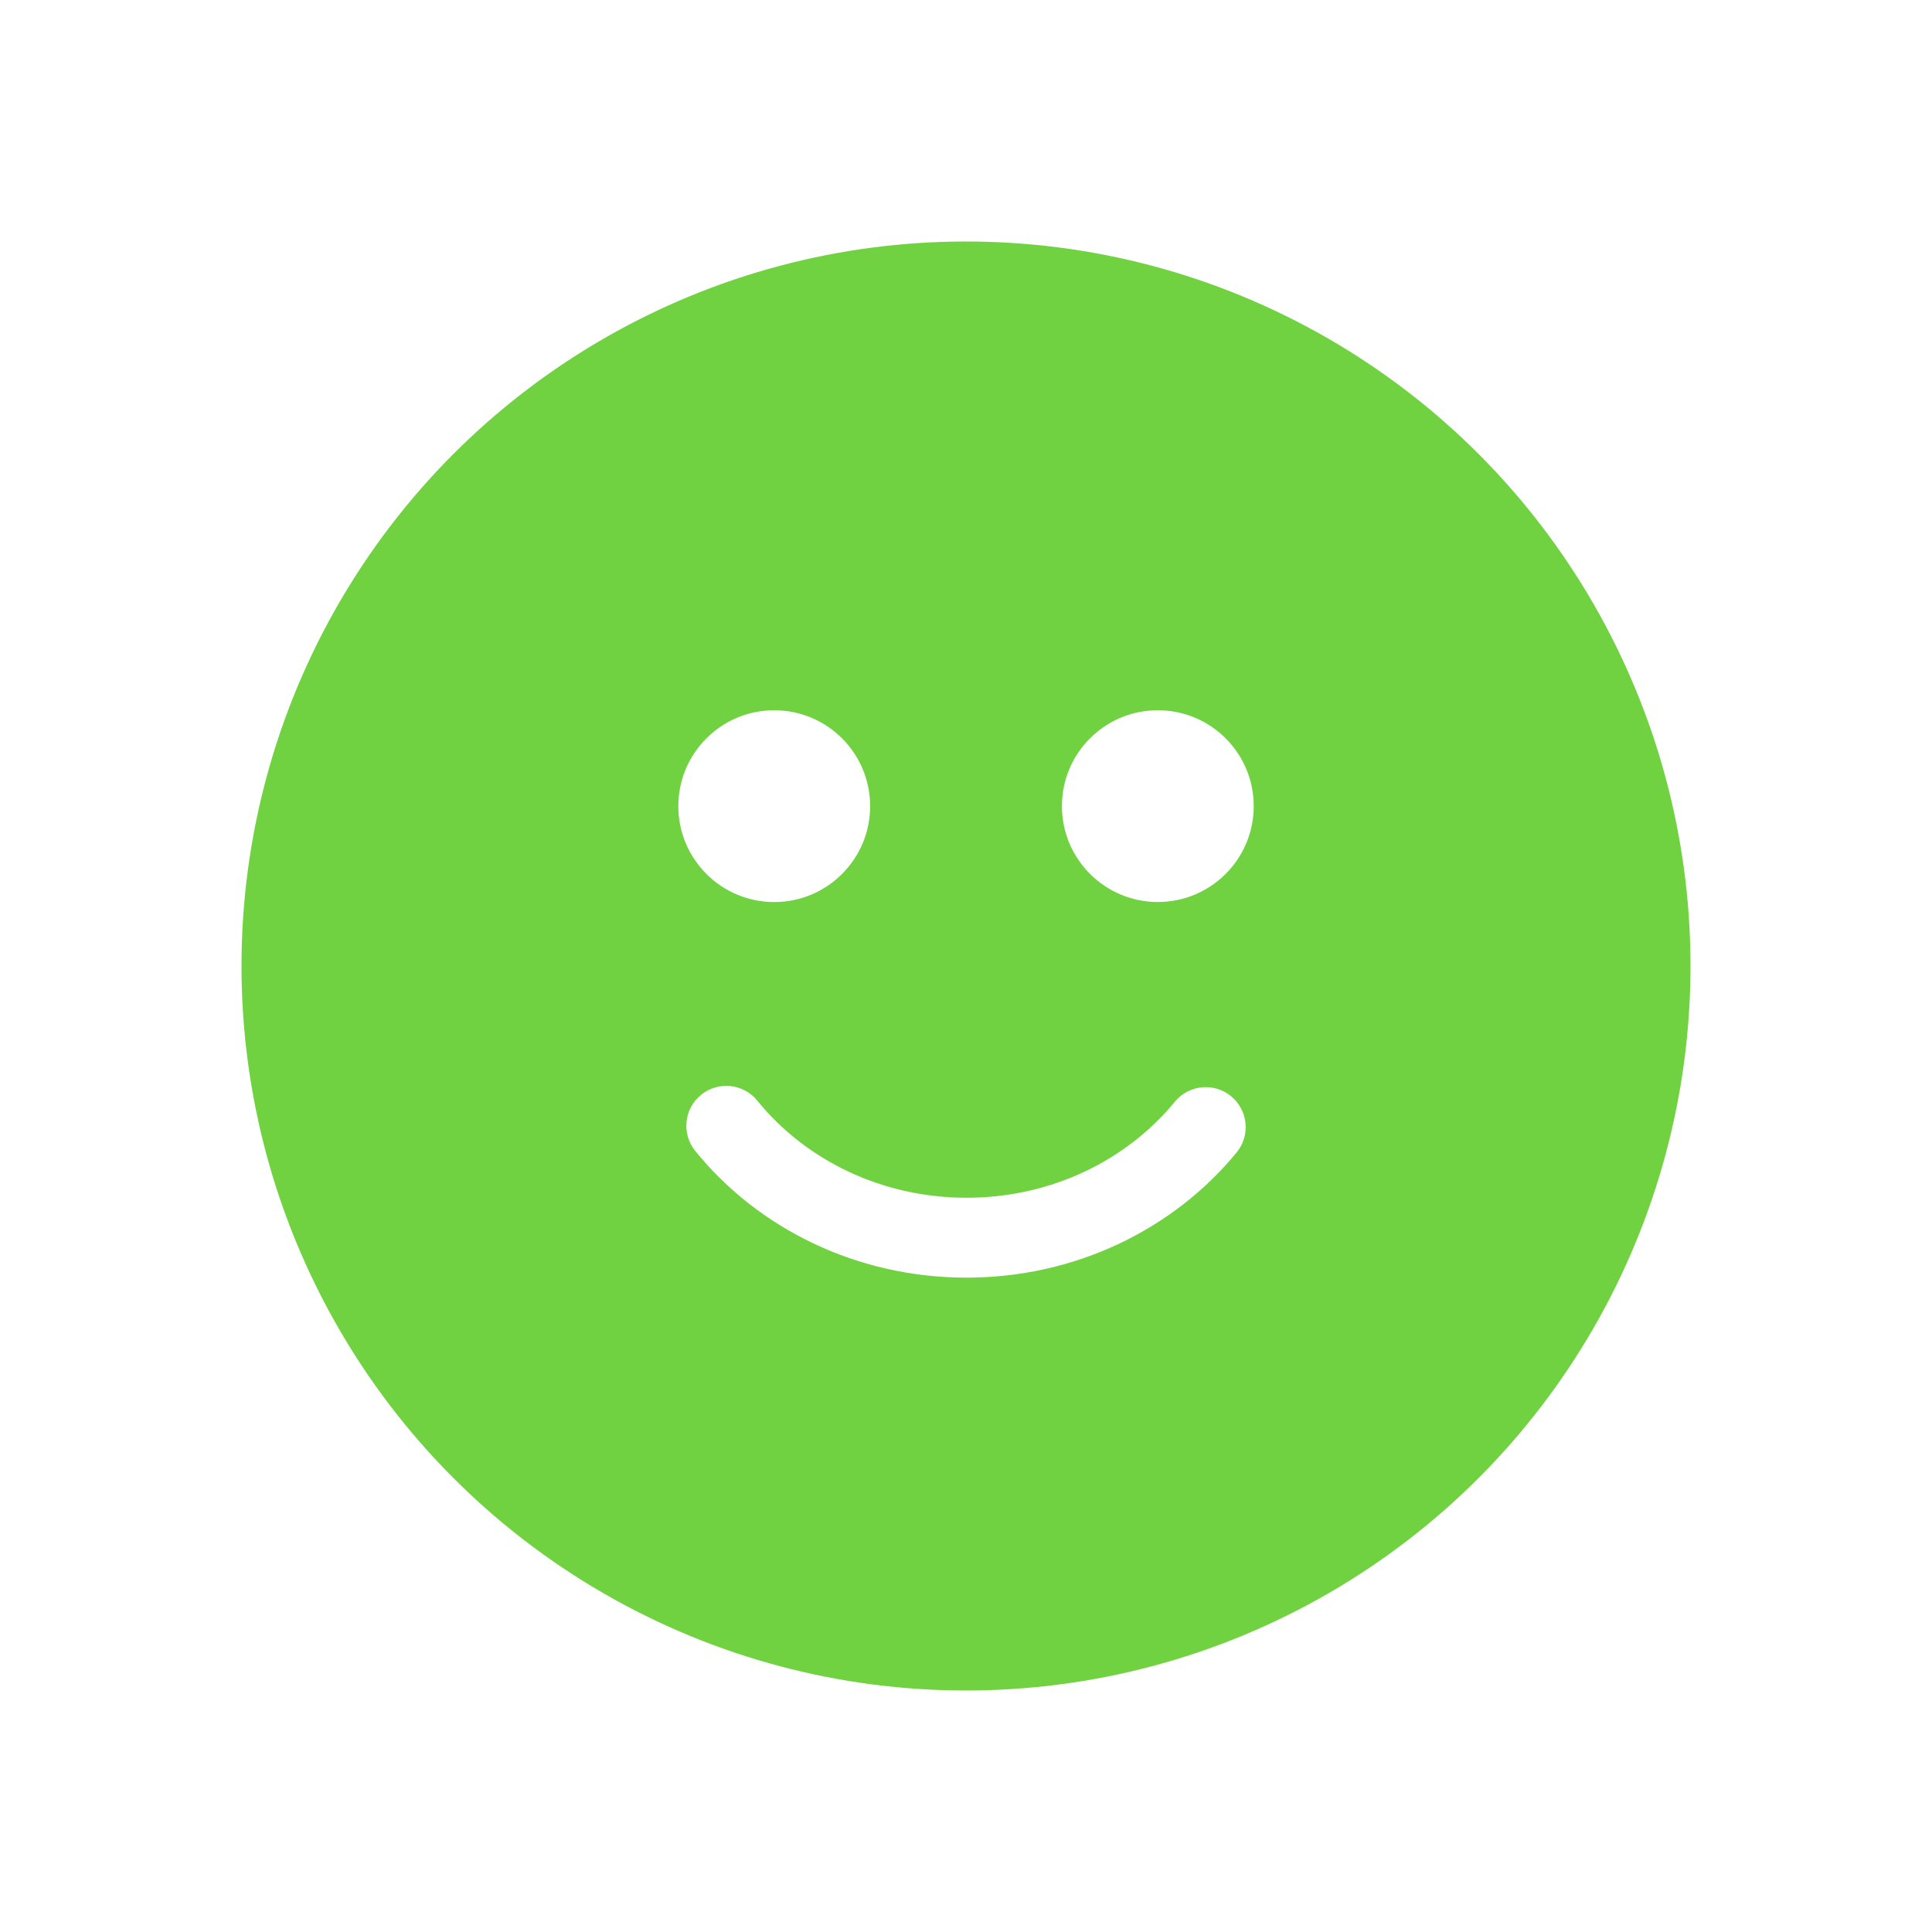 <svg width="40" height="40" viewBox="0 0 40 40" fill="none" xmlns="http://www.w3.org/2000/svg">
<g id="ic_smile" filter="url(#filter0_d)">
<circle id="Ellipse" cx="20" cy="15" r="15" fill="#70D240"/>
<path id="Oval" fill-rule="evenodd" clip-rule="evenodd" d="M16.029 13.676C17.126 13.676 18.015 12.787 18.015 11.691C18.015 10.594 17.126 9.705 16.029 9.705C14.933 9.705 14.044 10.594 14.044 11.691C14.044 12.787 14.933 13.676 16.029 13.676Z" fill="white"/>
<path id="Oval_2" fill-rule="evenodd" clip-rule="evenodd" d="M23.971 13.675C25.068 13.675 25.957 12.786 25.957 11.69C25.957 10.593 25.068 9.705 23.971 9.705C22.875 9.705 21.986 10.593 21.986 11.69C21.986 12.786 22.875 13.675 23.971 13.675Z" fill="white"/>
<path id="Oval 15 (Stroke)" fill-rule="evenodd" clip-rule="evenodd" d="M14.516 17.666C14.87 17.379 15.391 17.433 15.679 17.788C16.664 19.001 18.231 19.798 20.011 19.798C21.78 19.798 23.338 19.012 24.324 17.81C24.614 17.457 25.135 17.406 25.488 17.696C25.841 17.986 25.893 18.507 25.603 18.86C24.302 20.445 22.274 21.452 20.011 21.452C17.734 21.452 15.695 20.432 14.395 18.83C14.107 18.475 14.161 17.954 14.516 17.666Z" fill="white"/>
</g>
<defs>
<filter id="filter0_d" x="0" y="0" width="40" height="40" filterUnits="userSpaceOnUse" color-interpolation-filters="sRGB">
<feFlood flood-opacity="0" result="BackgroundImageFix"/>
<feColorMatrix in="SourceAlpha" type="matrix" values="0 0 0 0 0 0 0 0 0 0 0 0 0 0 0 0 0 0 127 0"/>
<feOffset dy="5"/>
<feGaussianBlur stdDeviation="2.5"/>
<feColorMatrix type="matrix" values="0 0 0 0 0.439 0 0 0 0 0.824 0 0 0 0 0.251 0 0 0 0.2 0"/>
<feBlend mode="normal" in2="BackgroundImageFix" result="effect1_dropShadow"/>
<feBlend mode="normal" in="SourceGraphic" in2="effect1_dropShadow" result="shape"/>
</filter>
</defs>
</svg>

